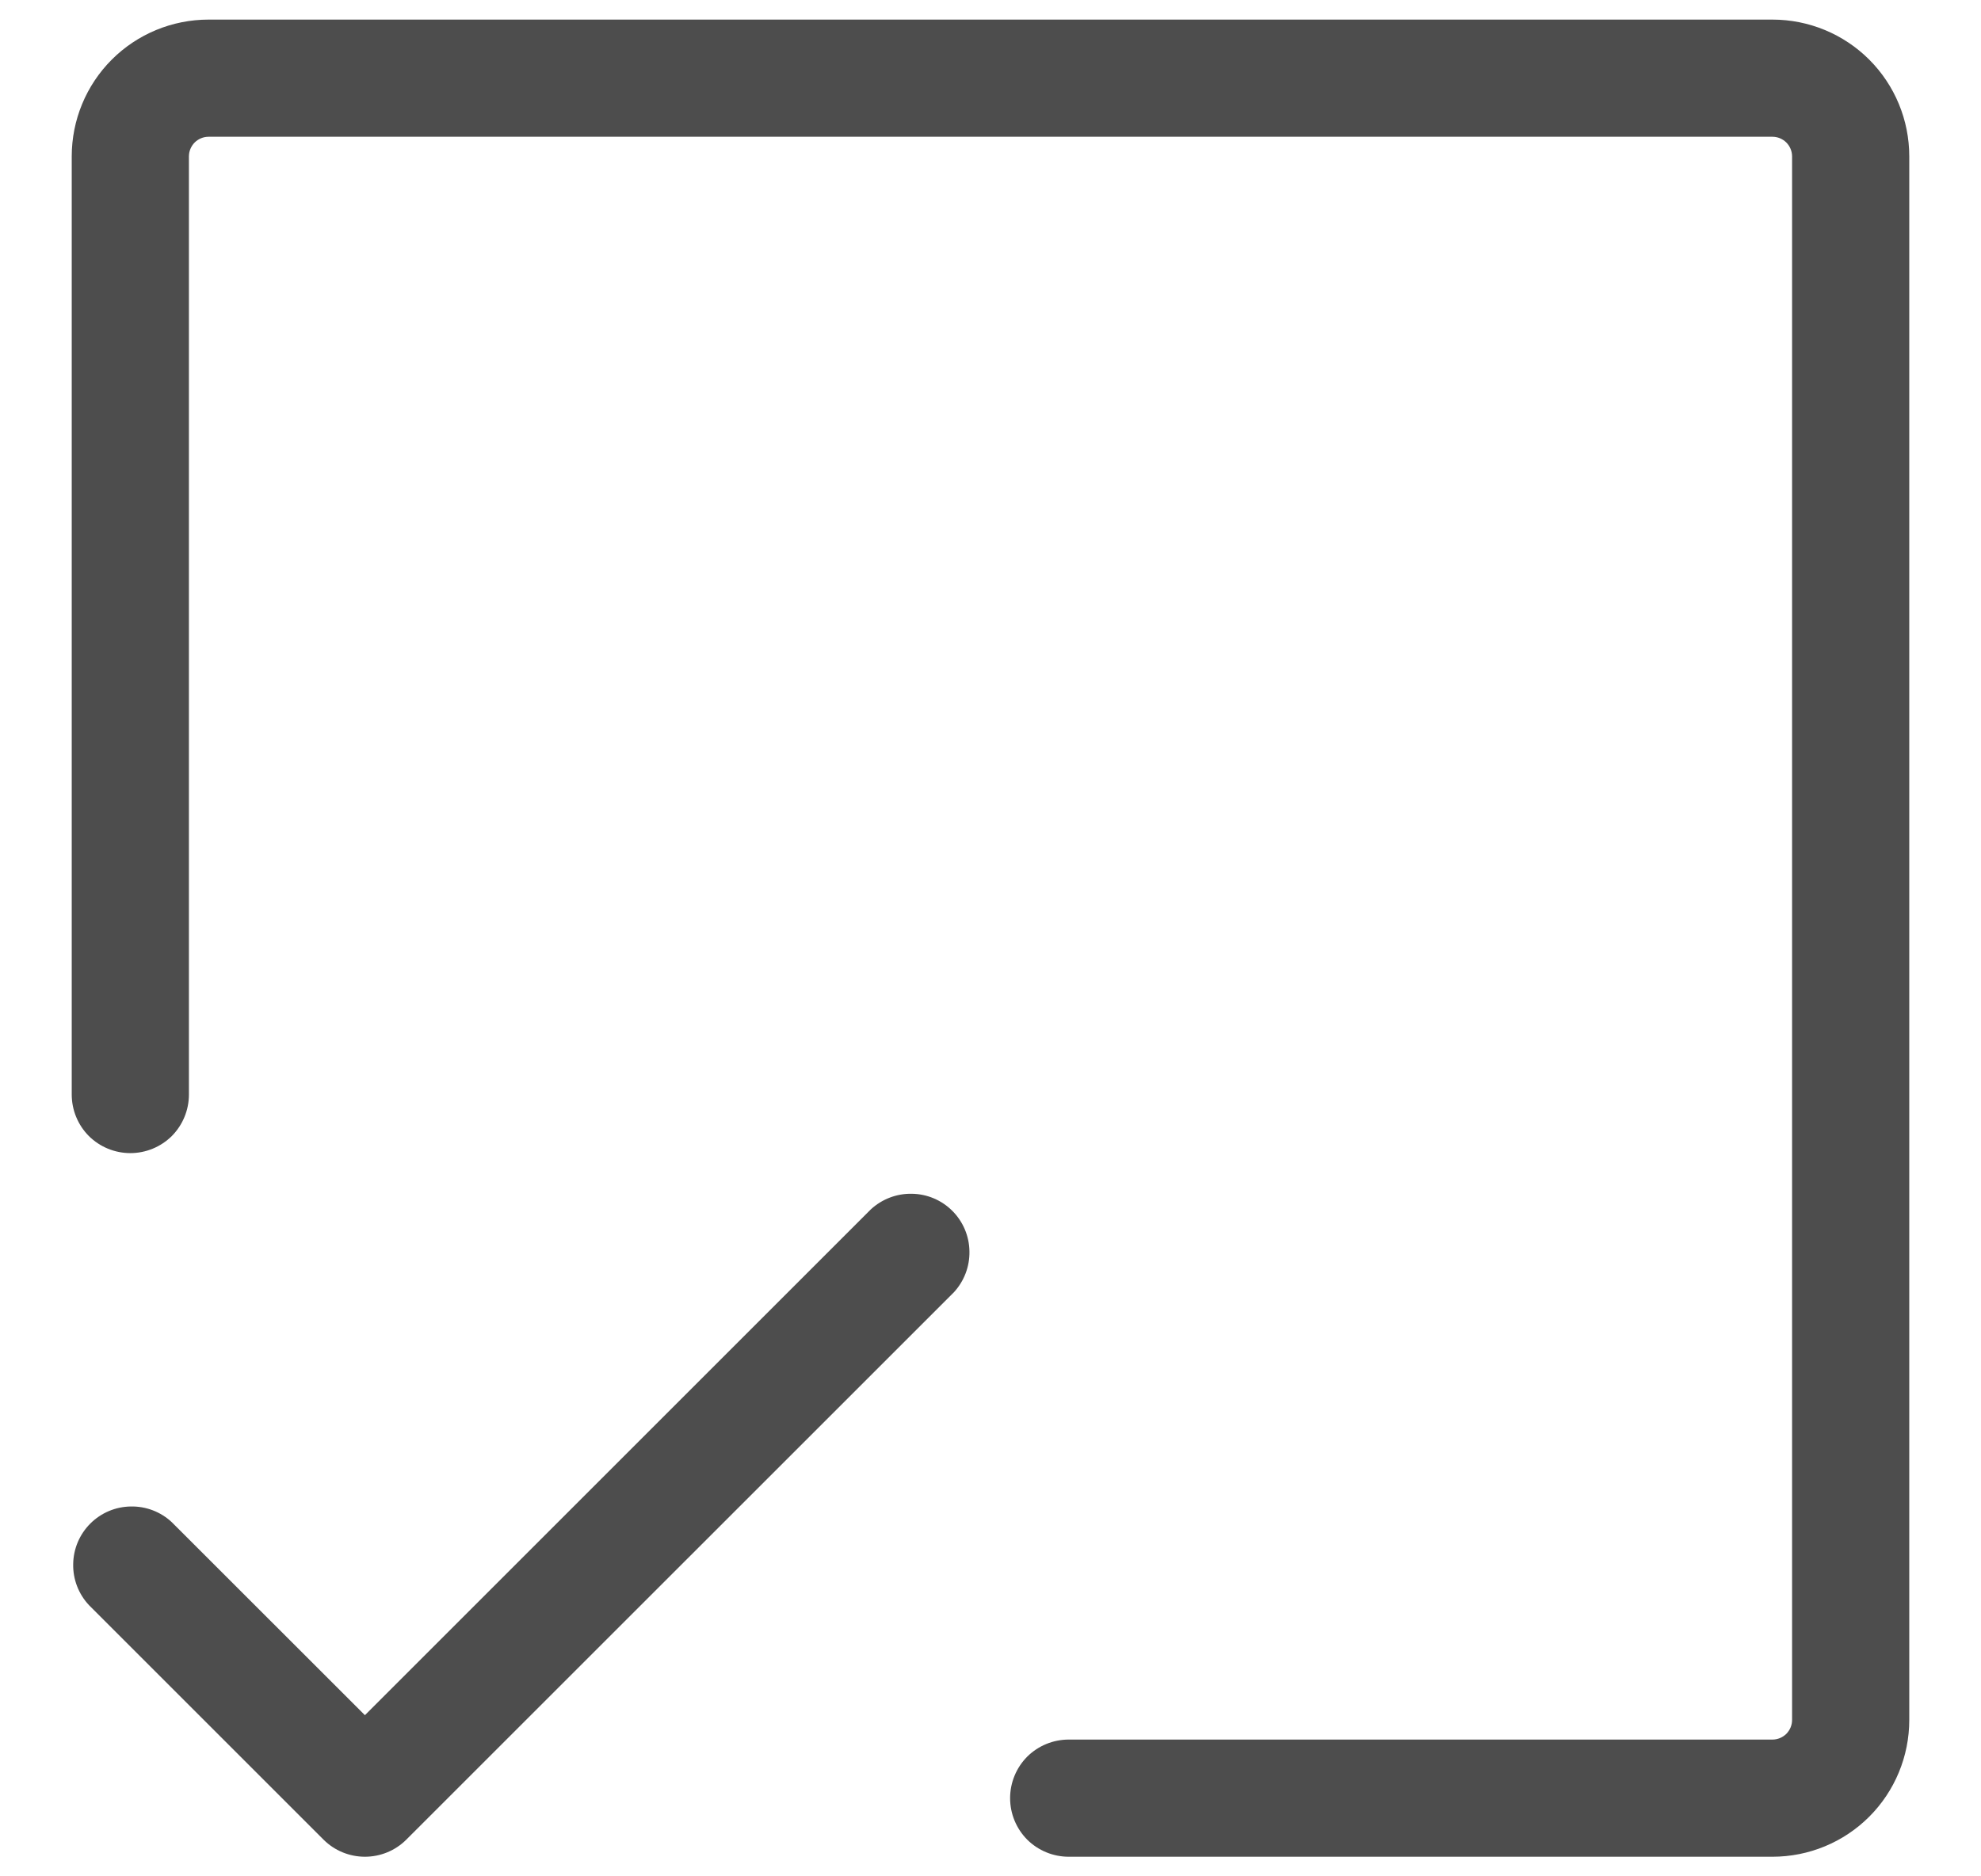 <svg width="19" height="18" viewBox="0 0 19 18" fill="none" xmlns="http://www.w3.org/2000/svg">
<path d="M18.312 1.5V16.5C18.312 16.848 18.174 17.182 17.928 17.428C17.682 17.674 17.348 17.812 17 17.812H10.25C10.101 17.812 9.958 17.753 9.852 17.648C9.747 17.542 9.688 17.399 9.688 17.25C9.688 17.101 9.747 16.958 9.852 16.852C9.958 16.747 10.101 16.688 10.25 16.688H17C17.05 16.688 17.097 16.668 17.133 16.633C17.168 16.597 17.188 16.55 17.188 16.5V1.5C17.188 1.45 17.168 1.403 17.133 1.367C17.097 1.332 17.05 1.312 17 1.312H2C1.95 1.312 1.903 1.332 1.867 1.367C1.832 1.403 1.812 1.45 1.812 1.5V10.5C1.812 10.649 1.753 10.792 1.648 10.898C1.542 11.003 1.399 11.062 1.25 11.062C1.101 11.062 0.958 11.003 0.852 10.898C0.747 10.792 0.688 10.649 0.688 10.5V1.5C0.688 1.152 0.826 0.818 1.072 0.572C1.318 0.326 1.652 0.188 2 0.188H17C17.348 0.188 17.682 0.326 17.928 0.572C18.174 0.818 18.312 1.152 18.312 1.5ZM8.352 11.602L3.5 16.454L1.647 14.602C1.541 14.503 1.4 14.449 1.254 14.452C1.108 14.454 0.969 14.513 0.866 14.616C0.763 14.719 0.704 14.858 0.702 15.004C0.699 15.15 0.753 15.291 0.853 15.398L3.103 17.648C3.208 17.753 3.351 17.812 3.5 17.812C3.649 17.812 3.792 17.753 3.897 17.648L9.148 12.398C9.247 12.291 9.301 12.15 9.298 12.004C9.296 11.858 9.237 11.719 9.134 11.616C9.031 11.513 8.892 11.454 8.746 11.452C8.6 11.449 8.459 11.503 8.352 11.602Z" fill="#4D4D4D"/>
</svg>
